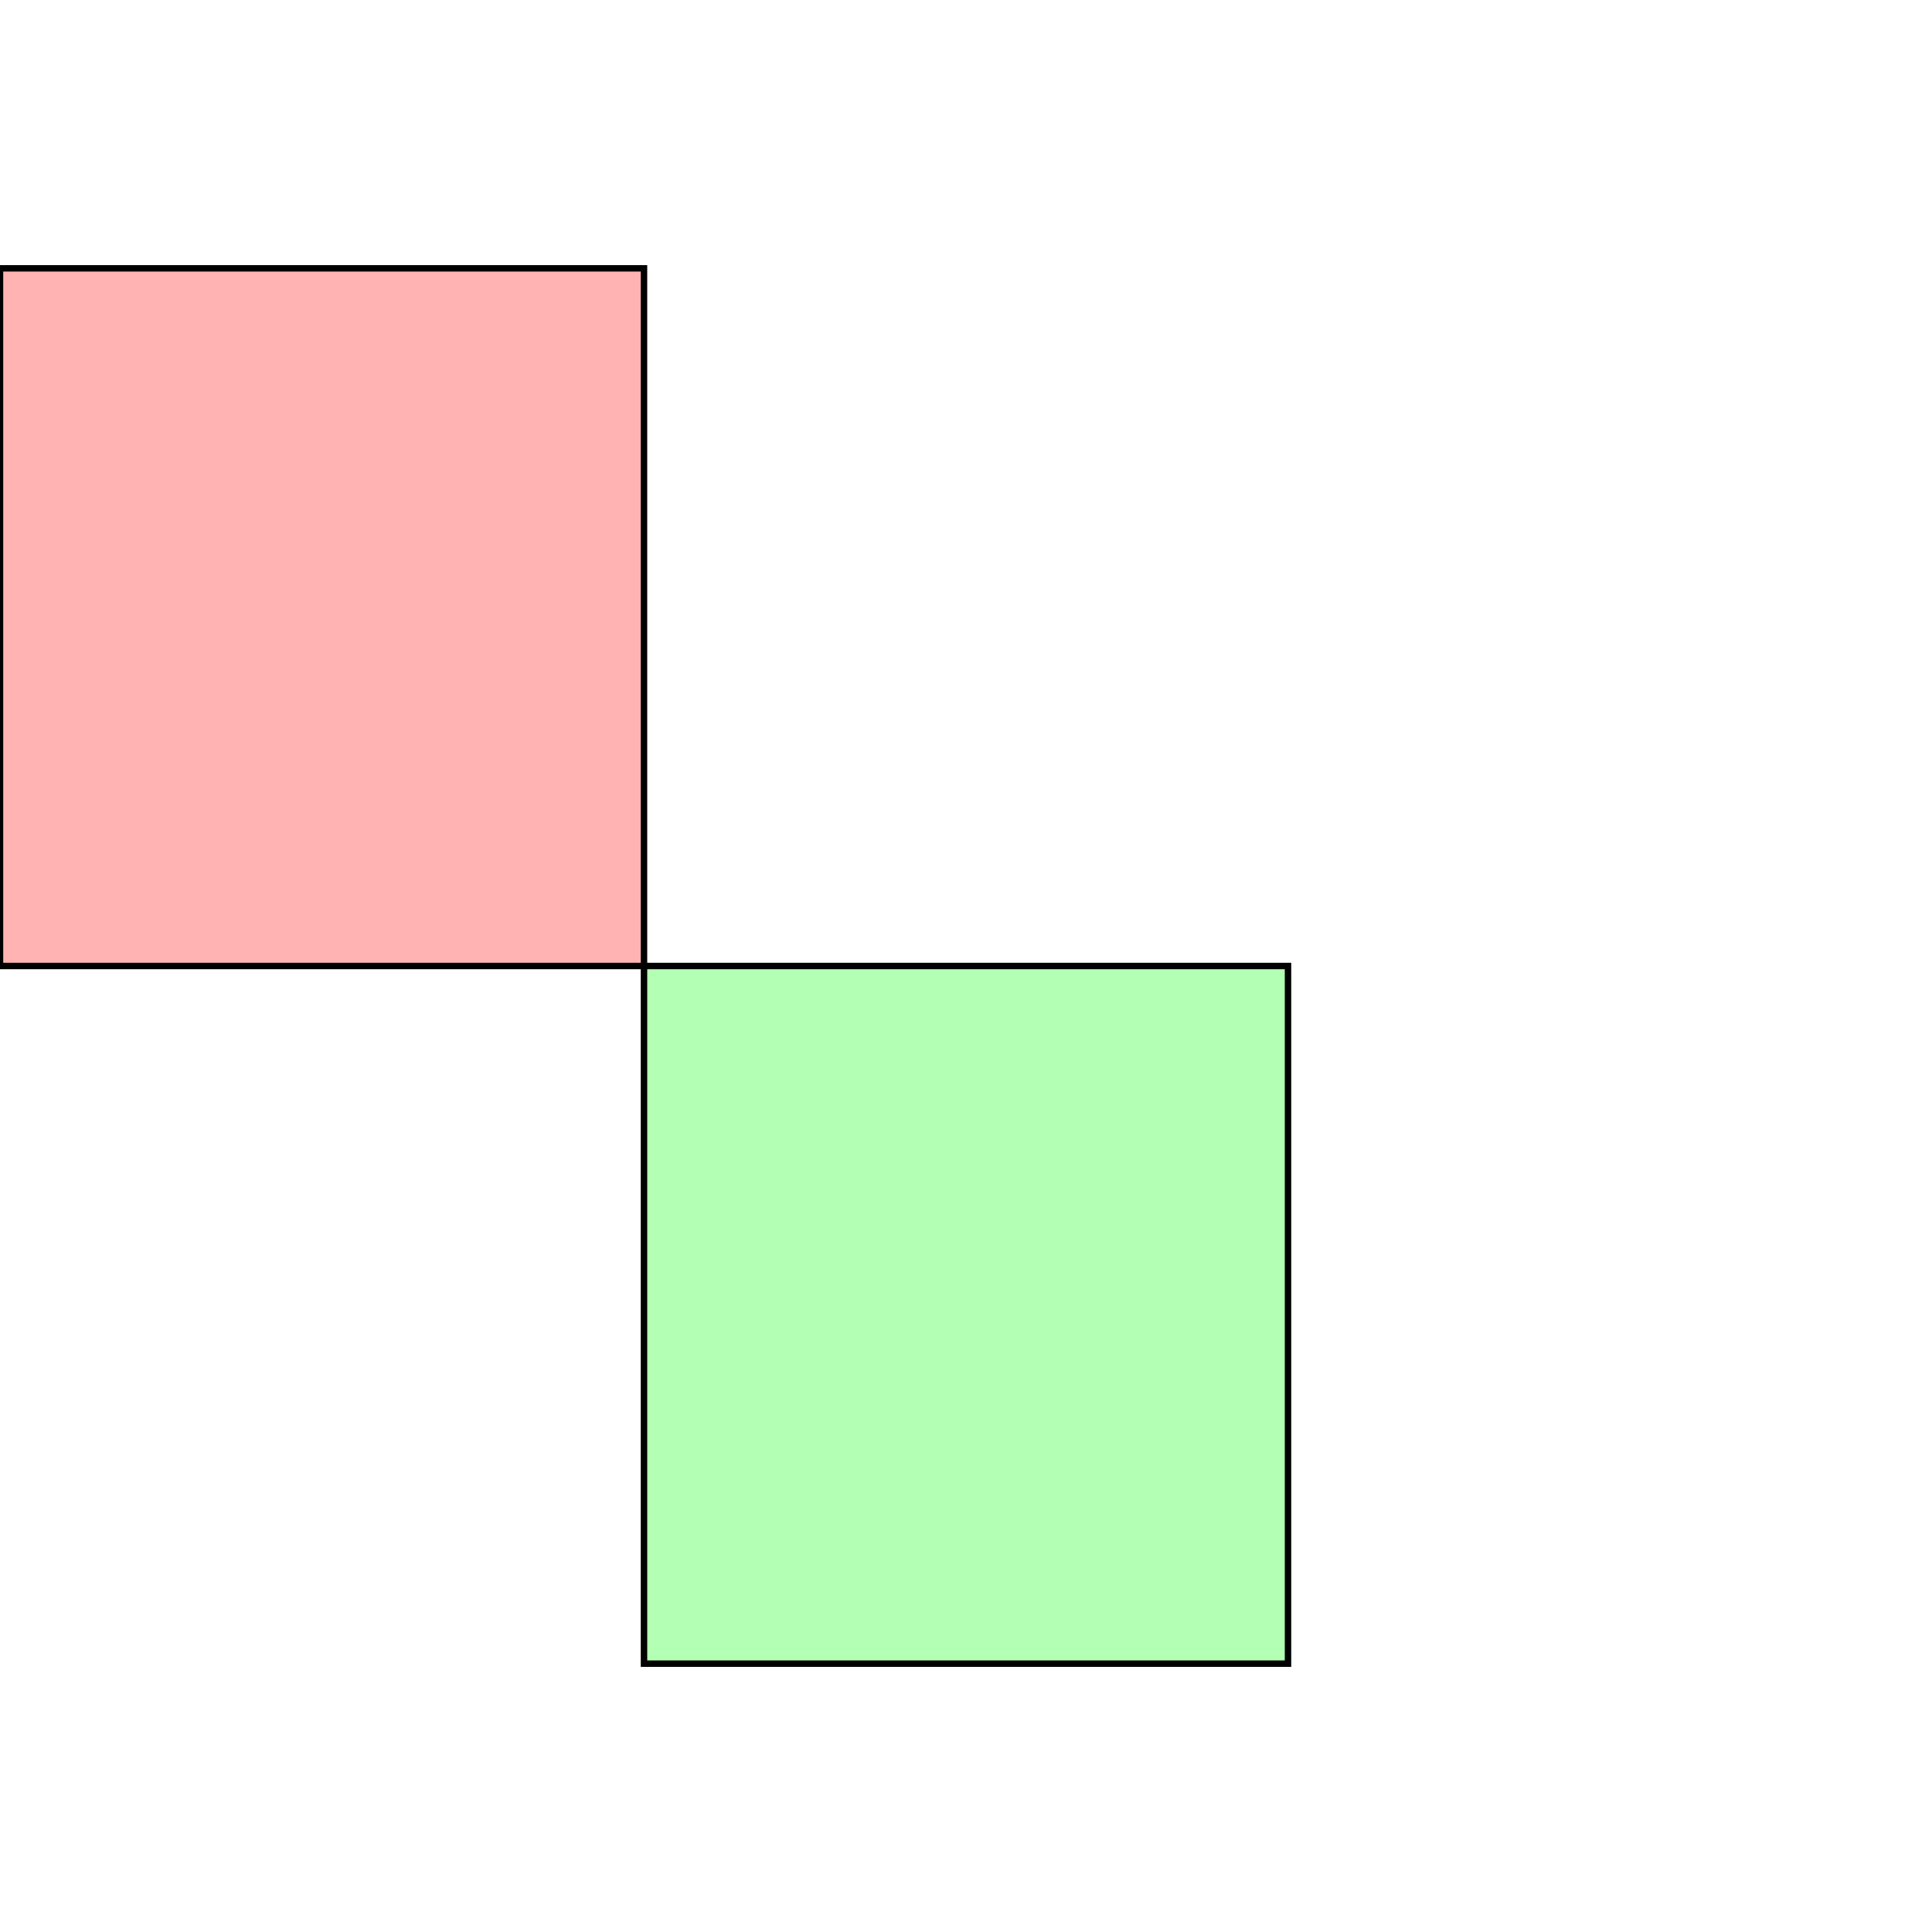<?xml version="1.0" standalone="no"?>
<!DOCTYPE svg PUBLIC "-//W3C//DTD SVG 1.1//EN"
"http://www.w3.org/Graphics/SVG/1.1/DTD/svg11.dtd">
<svg viewBox="0 0 300 300" version="1.1"
xmlns="http://www.w3.org/2000/svg"
xmlns:xlink="http://www.w3.org/1999/xlink">
<g fill-rule="evenodd"><path d="M 100.000,150.000 L 0,150.000 L 0,41.667 L 100.000,41.667 L 100.000,150.000 z " style="fill-opacity:0.3;fill:rgb(255,0,0);stroke:rgb(0,0,0);stroke-width:1"/></g>
<g fill-rule="evenodd"><path d="M 200.000,258.333 L 100.000,258.333 L 100.000,150.000 L 200.000,150.000 L 200.000,258.333 z " style="fill-opacity:0.3;fill:rgb(0,255,0);stroke:rgb(0,0,0);stroke-width:1"/></g>
</svg>

